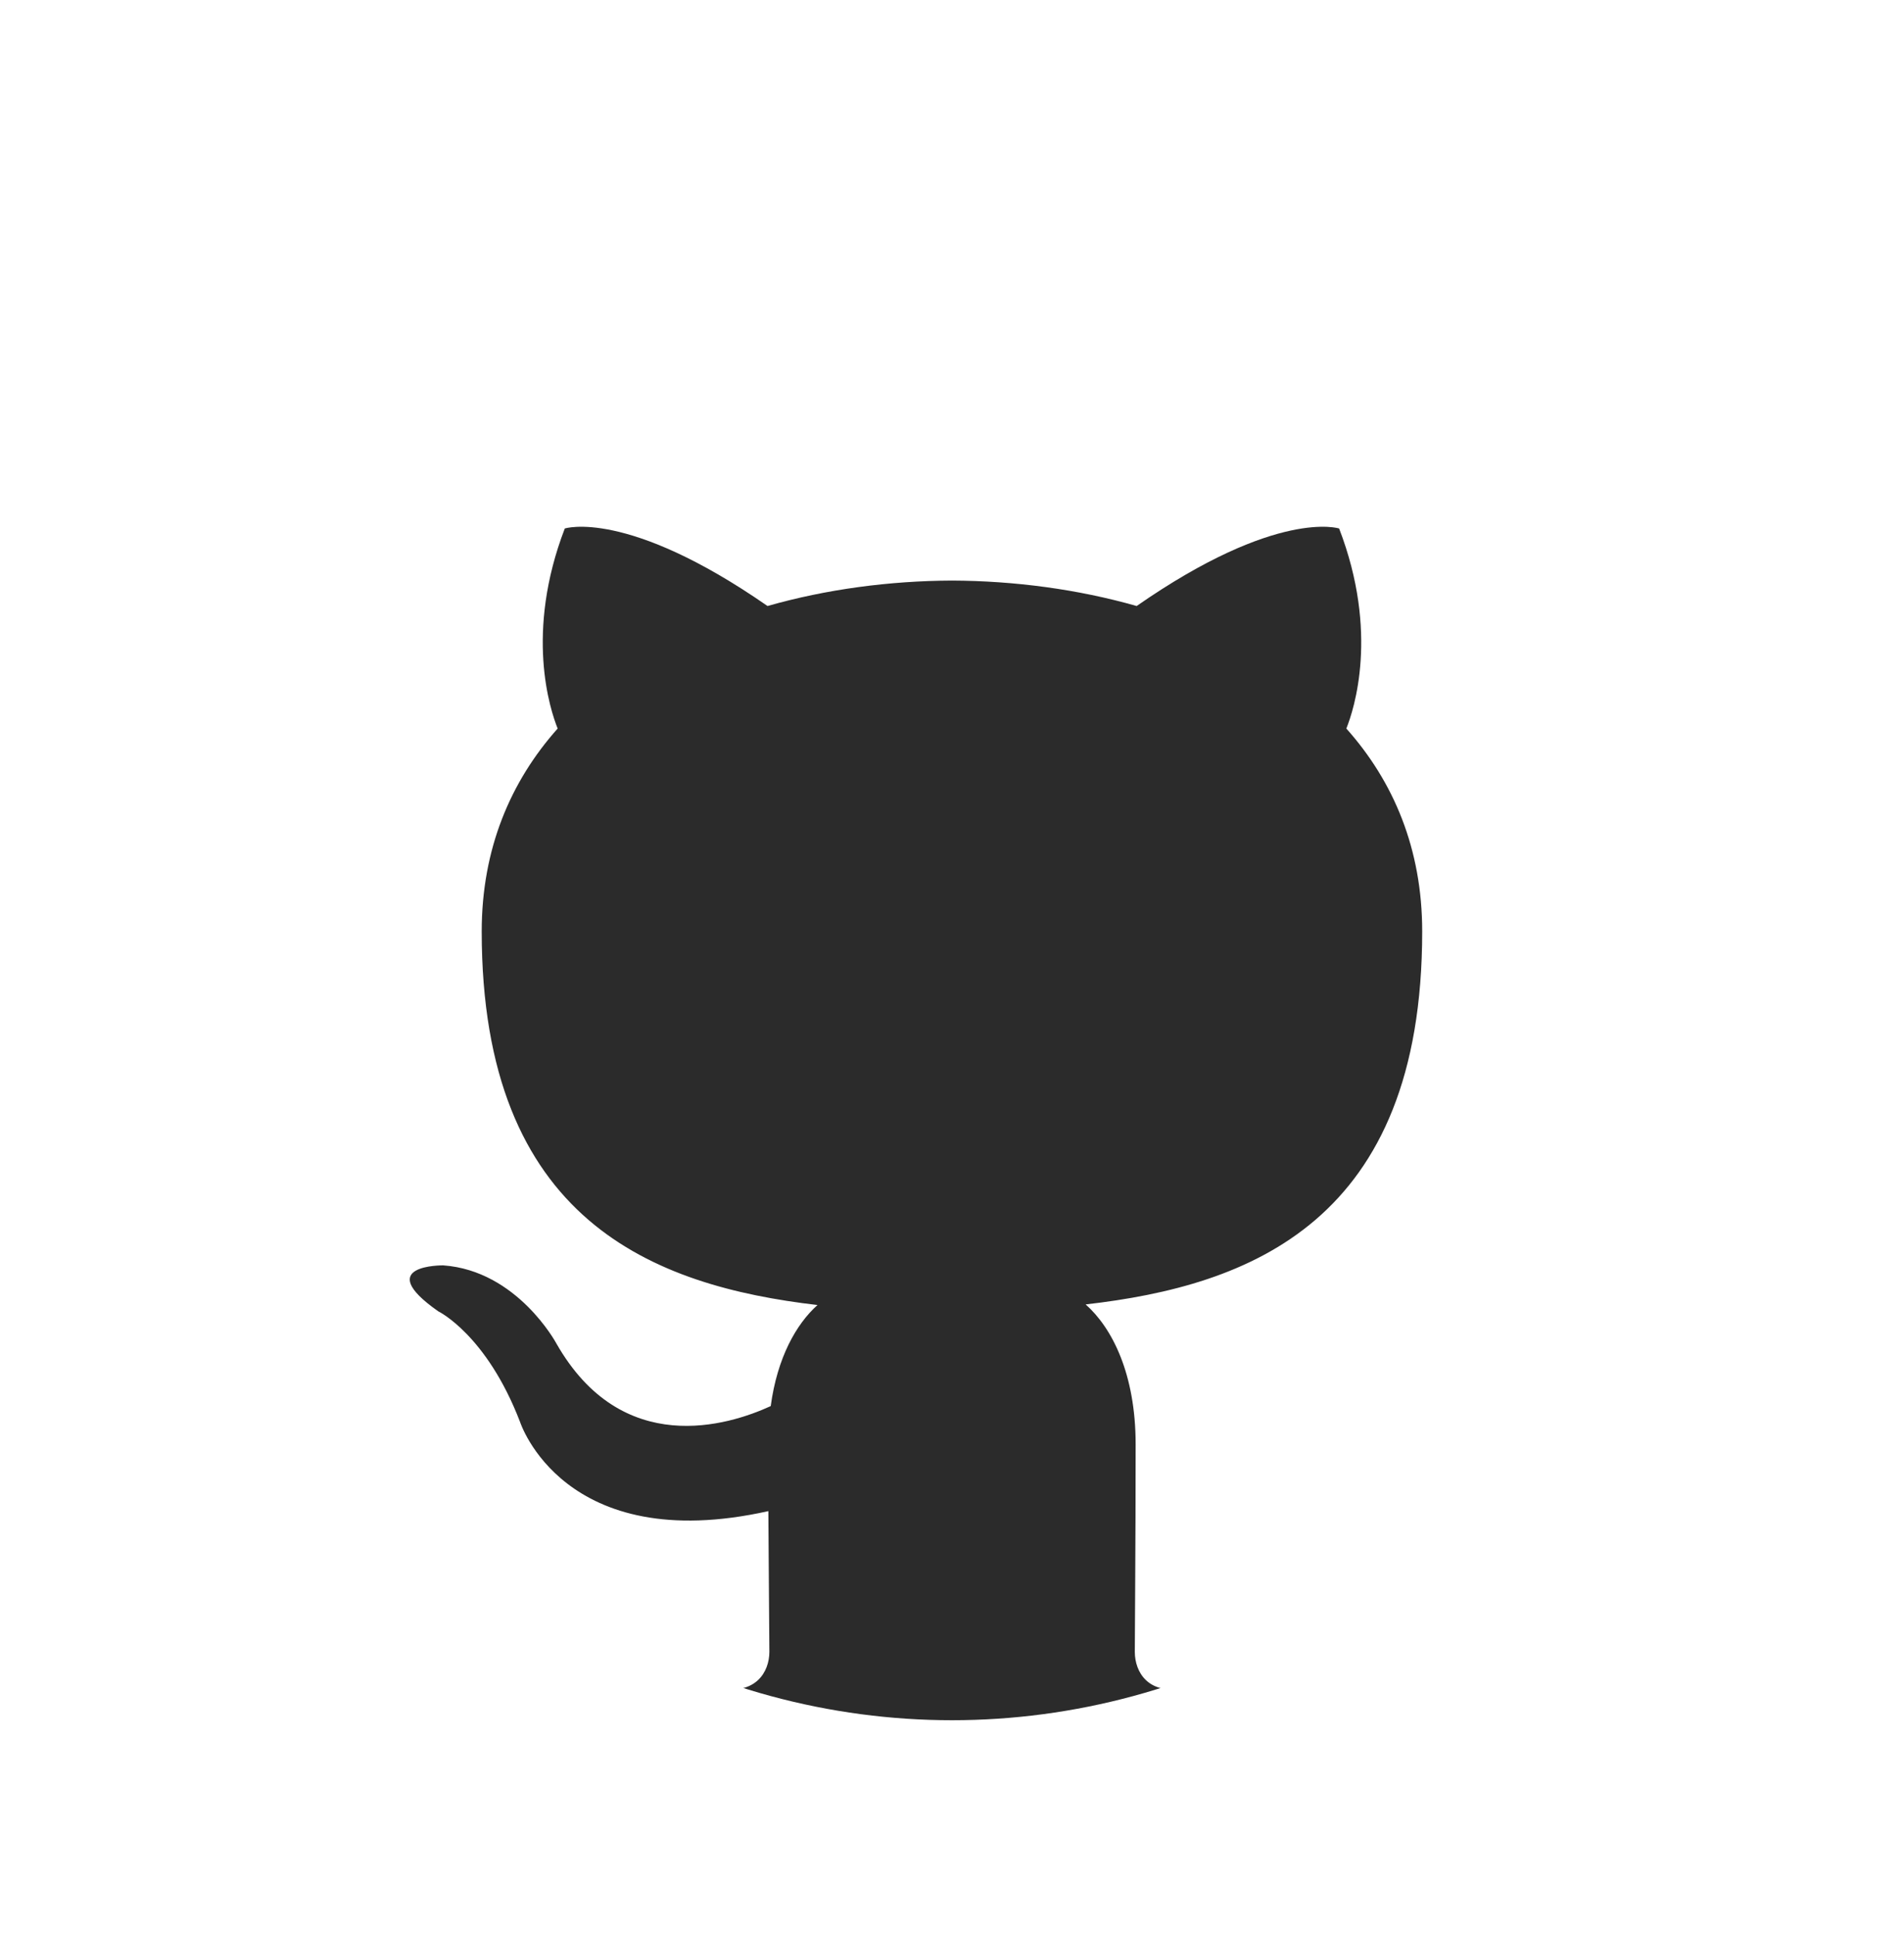 <svg width="62" height="63" viewBox="0 0 62 63" fill="none" xmlns="http://www.w3.org/2000/svg">
<g filter="url(#filter0_d)">
<ellipse cx="31" cy="28.5" rx="23" ry="23.5" fill="#2B2B2B"/>
</g>
<g filter="url(#filter1_d)">
<path d="M31 3C17.747 3 7 14.017 7 27.608C7 38.48 13.877 47.704 23.413 50.958C24.612 51.185 25.053 50.424 25.053 49.774C25.053 49.187 25.03 47.249 25.02 45.193C18.343 46.681 16.934 42.289 16.934 42.289C15.842 39.445 14.27 38.688 14.27 38.688C12.092 37.161 14.434 37.193 14.434 37.193C16.844 37.366 18.113 39.728 18.113 39.728C20.253 43.49 23.727 42.403 25.097 41.774C25.312 40.184 25.934 39.098 26.62 38.484C21.29 37.861 15.686 35.751 15.686 26.322C15.686 23.636 16.623 21.441 18.159 19.717C17.91 19.098 17.088 16.595 18.391 13.205C18.391 13.205 20.407 12.544 24.993 15.728C26.907 15.182 28.961 14.909 31 14.9C33.04 14.909 35.095 15.182 37.013 15.728C41.593 12.544 43.606 13.205 43.606 13.205C44.912 16.595 44.09 19.098 43.841 19.717C45.38 21.441 46.311 23.636 46.311 26.322C46.311 35.774 40.697 37.855 35.352 38.464C36.213 39.228 36.98 40.725 36.98 43.021C36.98 46.313 36.953 48.963 36.953 49.774C36.953 50.429 37.385 51.196 38.601 50.954C48.132 47.697 55 38.476 55 27.608C55 14.017 44.255 3 31 3" fill="white"/>
</g>
<defs>
<filter id="filter0_d" x="1" y="2" width="60" height="61" filterUnits="userSpaceOnUse" color-interpolation-filters="sRGB">
<feFlood flood-opacity="0" result="BackgroundImageFix"/>
<feColorMatrix in="SourceAlpha" type="matrix" values="0 0 0 0 0 0 0 0 0 0 0 0 0 0 0 0 0 0 127 0" result="hardAlpha"/>
<feOffset dy="4"/>
<feGaussianBlur stdDeviation="3.5"/>
<feComposite in2="hardAlpha" operator="out"/>
<feColorMatrix type="matrix" values="0 0 0 0 0 0 0 0 0 0 0 0 0 0 0 0 0 0 0.15 0"/>
<feBlend mode="normal" in2="BackgroundImageFix" result="effect1_dropShadow"/>
<feBlend mode="normal" in="SourceGraphic" in2="effect1_dropShadow" result="shape"/>
</filter>
<filter id="filter1_d" x="0" y="0" width="62" height="62" filterUnits="userSpaceOnUse" color-interpolation-filters="sRGB">
<feFlood flood-opacity="0" result="BackgroundImageFix"/>
<feColorMatrix in="SourceAlpha" type="matrix" values="0 0 0 0 0 0 0 0 0 0 0 0 0 0 0 0 0 0 127 0" result="hardAlpha"/>
<feOffset dy="4"/>
<feGaussianBlur stdDeviation="3.5"/>
<feComposite in2="hardAlpha" operator="out"/>
<feColorMatrix type="matrix" values="0 0 0 0 0 0 0 0 0 0 0 0 0 0 0 0 0 0 0.15 0"/>
<feBlend mode="normal" in2="BackgroundImageFix" result="effect1_dropShadow"/>
<feBlend mode="normal" in="SourceGraphic" in2="effect1_dropShadow" result="shape"/>
</filter>
</defs>
</svg>
